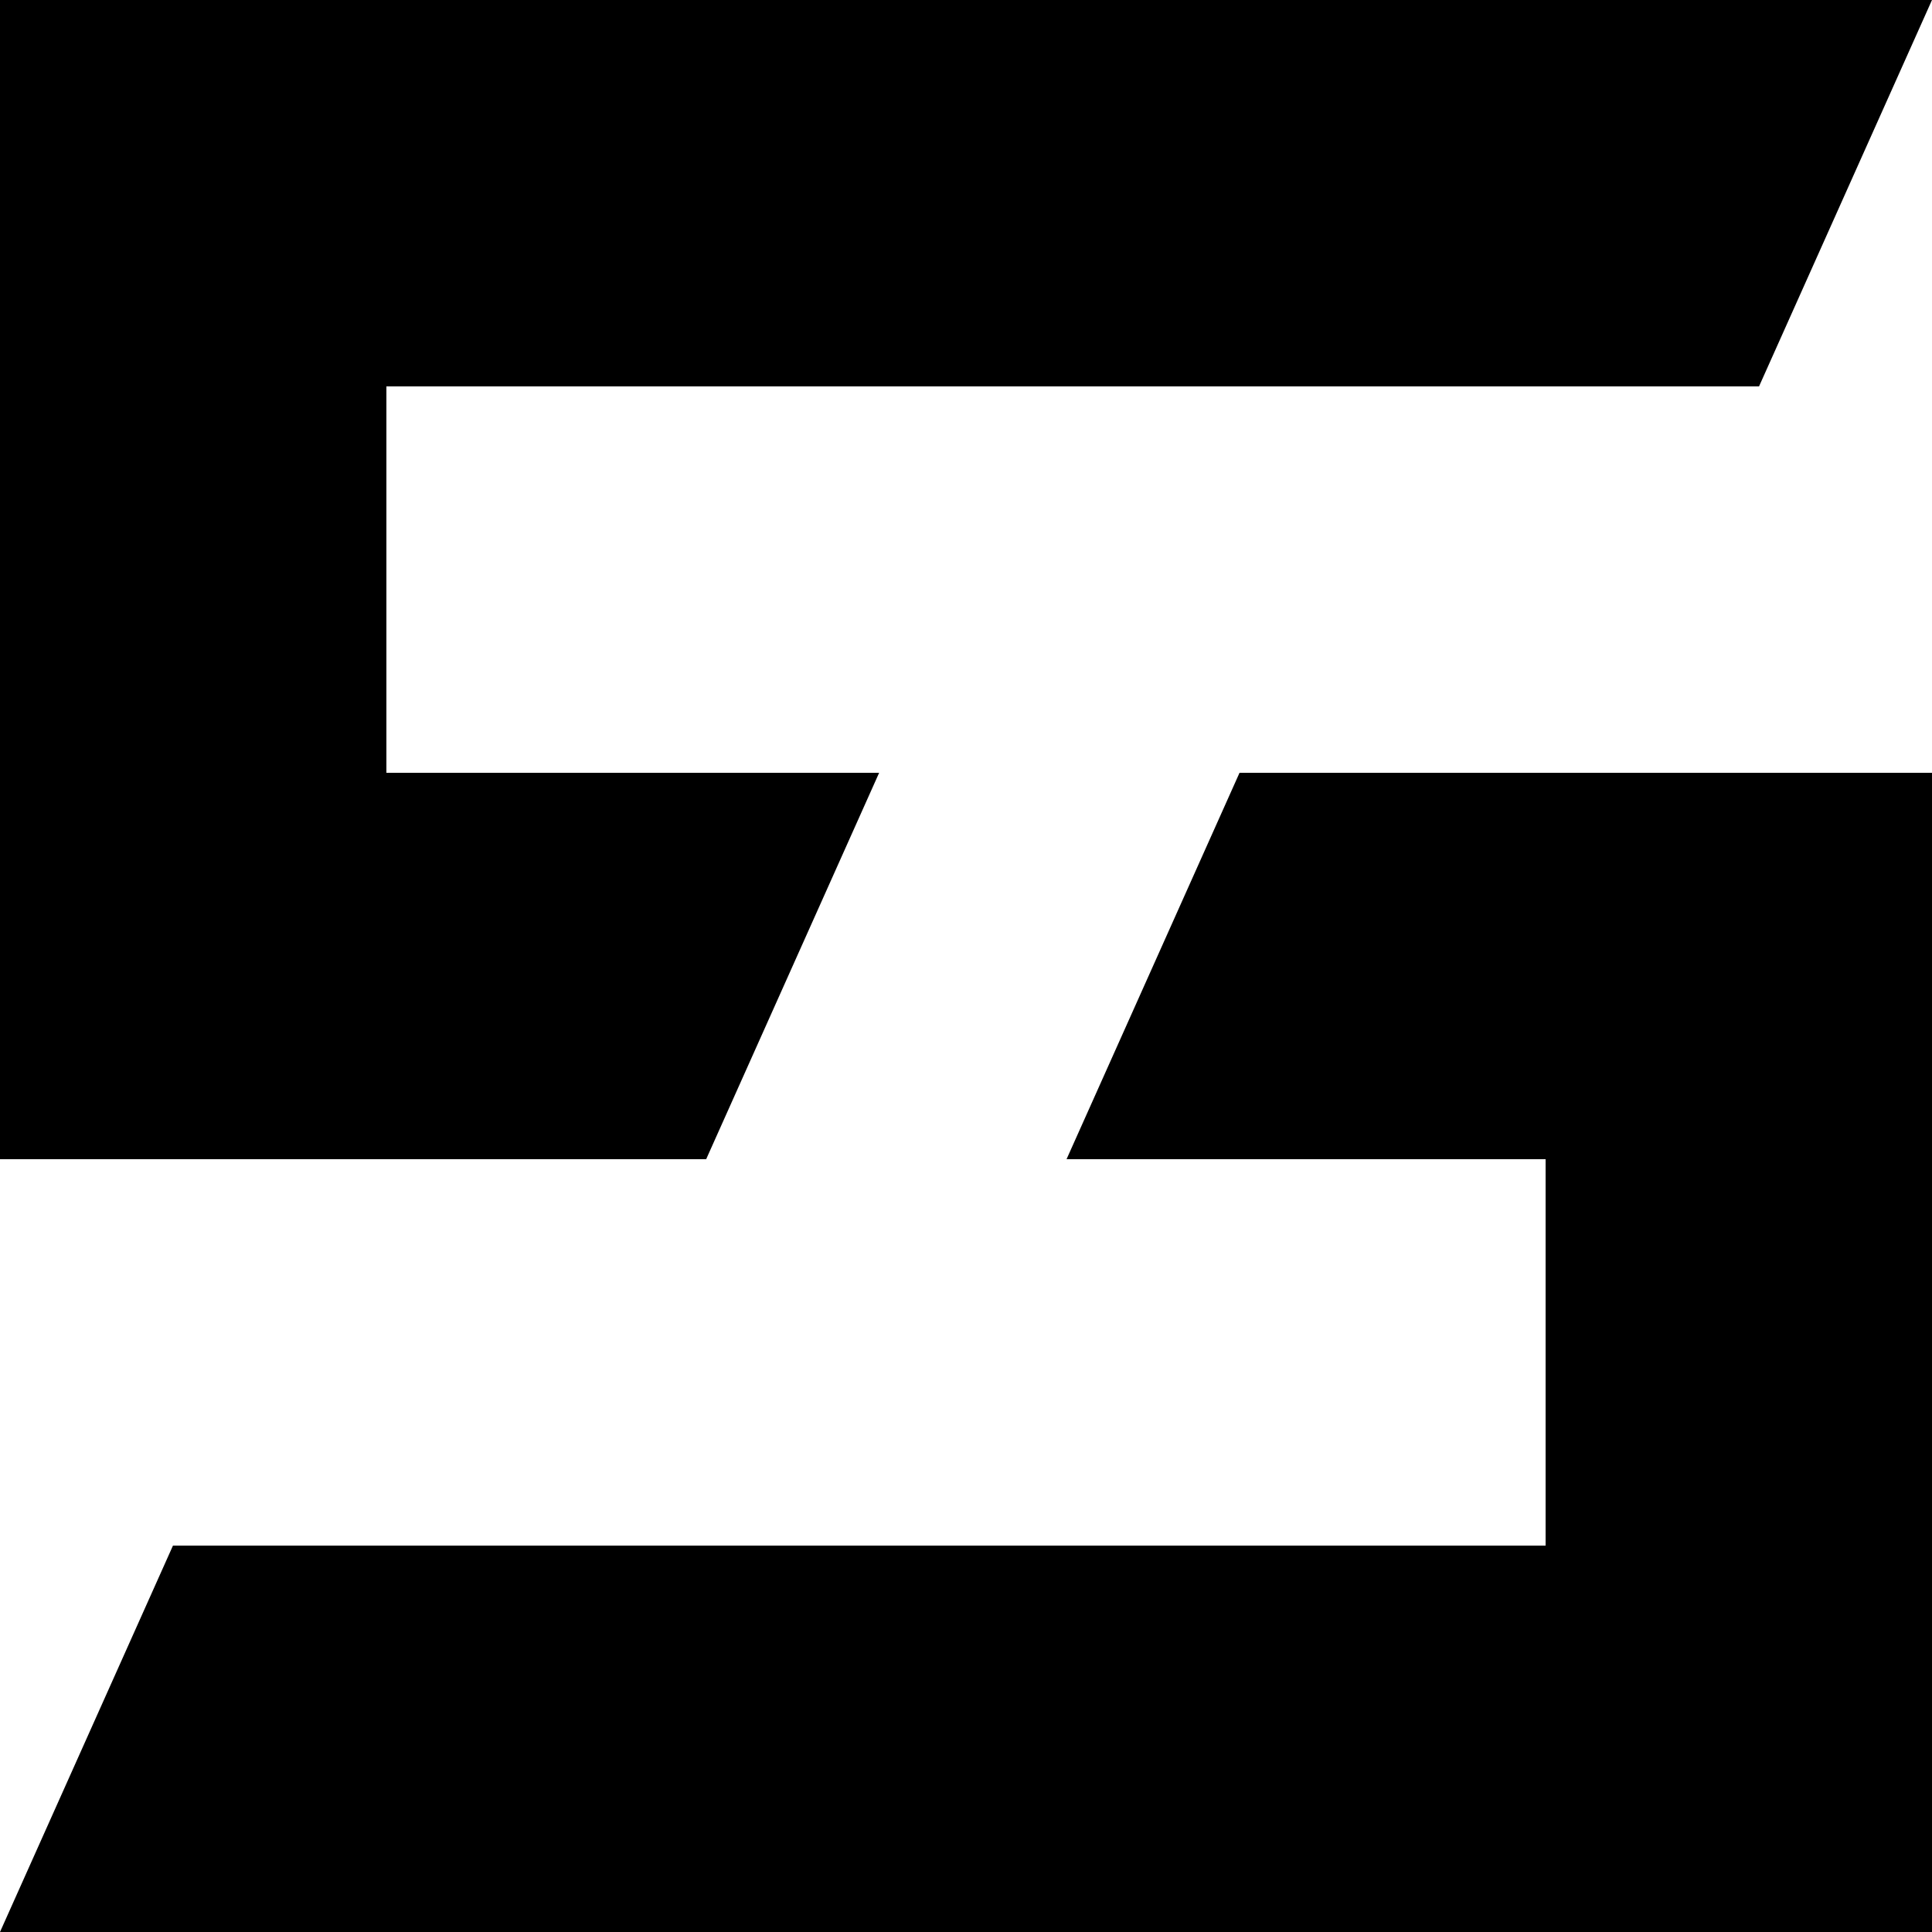 <?xml version="1.0" encoding="UTF-8"?>
<!DOCTYPE svg PUBLIC "-//W3C//DTD SVG 1.1//EN" "http://www.w3.org/Graphics/SVG/1.1/DTD/svg11.dtd">
<!-- Creator: CorelDRAW X7 -->
<svg xmlns="http://www.w3.org/2000/svg" xml:space="preserve" width="127mm" height="127mm" version="1.1" style="shape-rendering:geometricPrecision; text-rendering:geometricPrecision; image-rendering:optimizeQuality; fill-rule:evenodd; clip-rule:evenodd"
viewBox="0 0 12700 12700"
 xmlns:xlink="http://www.w3.org/1999/xlink">
 <defs>
  <style type="text/css">
   <![CDATA[
    .fil0 {fill:black;fill-rule:nonzero}
   ]]>
  </style>
 </defs>
 <g id="Camada_x0020_1">
  <polygon class="fil0" points="2540,2540 2540,5080 8148,5080 7011,7620 10160,7620 10160,10160 2139,10160 1137,10160 0,12700 2139,12700 9230,12700 12700,12700 12700,5080 8148,5080 5779,5080 4642,7620 0,7620 0,0 3470,0 10463,0 12700,0 11563,2540 "/>
 </g>
</svg>
